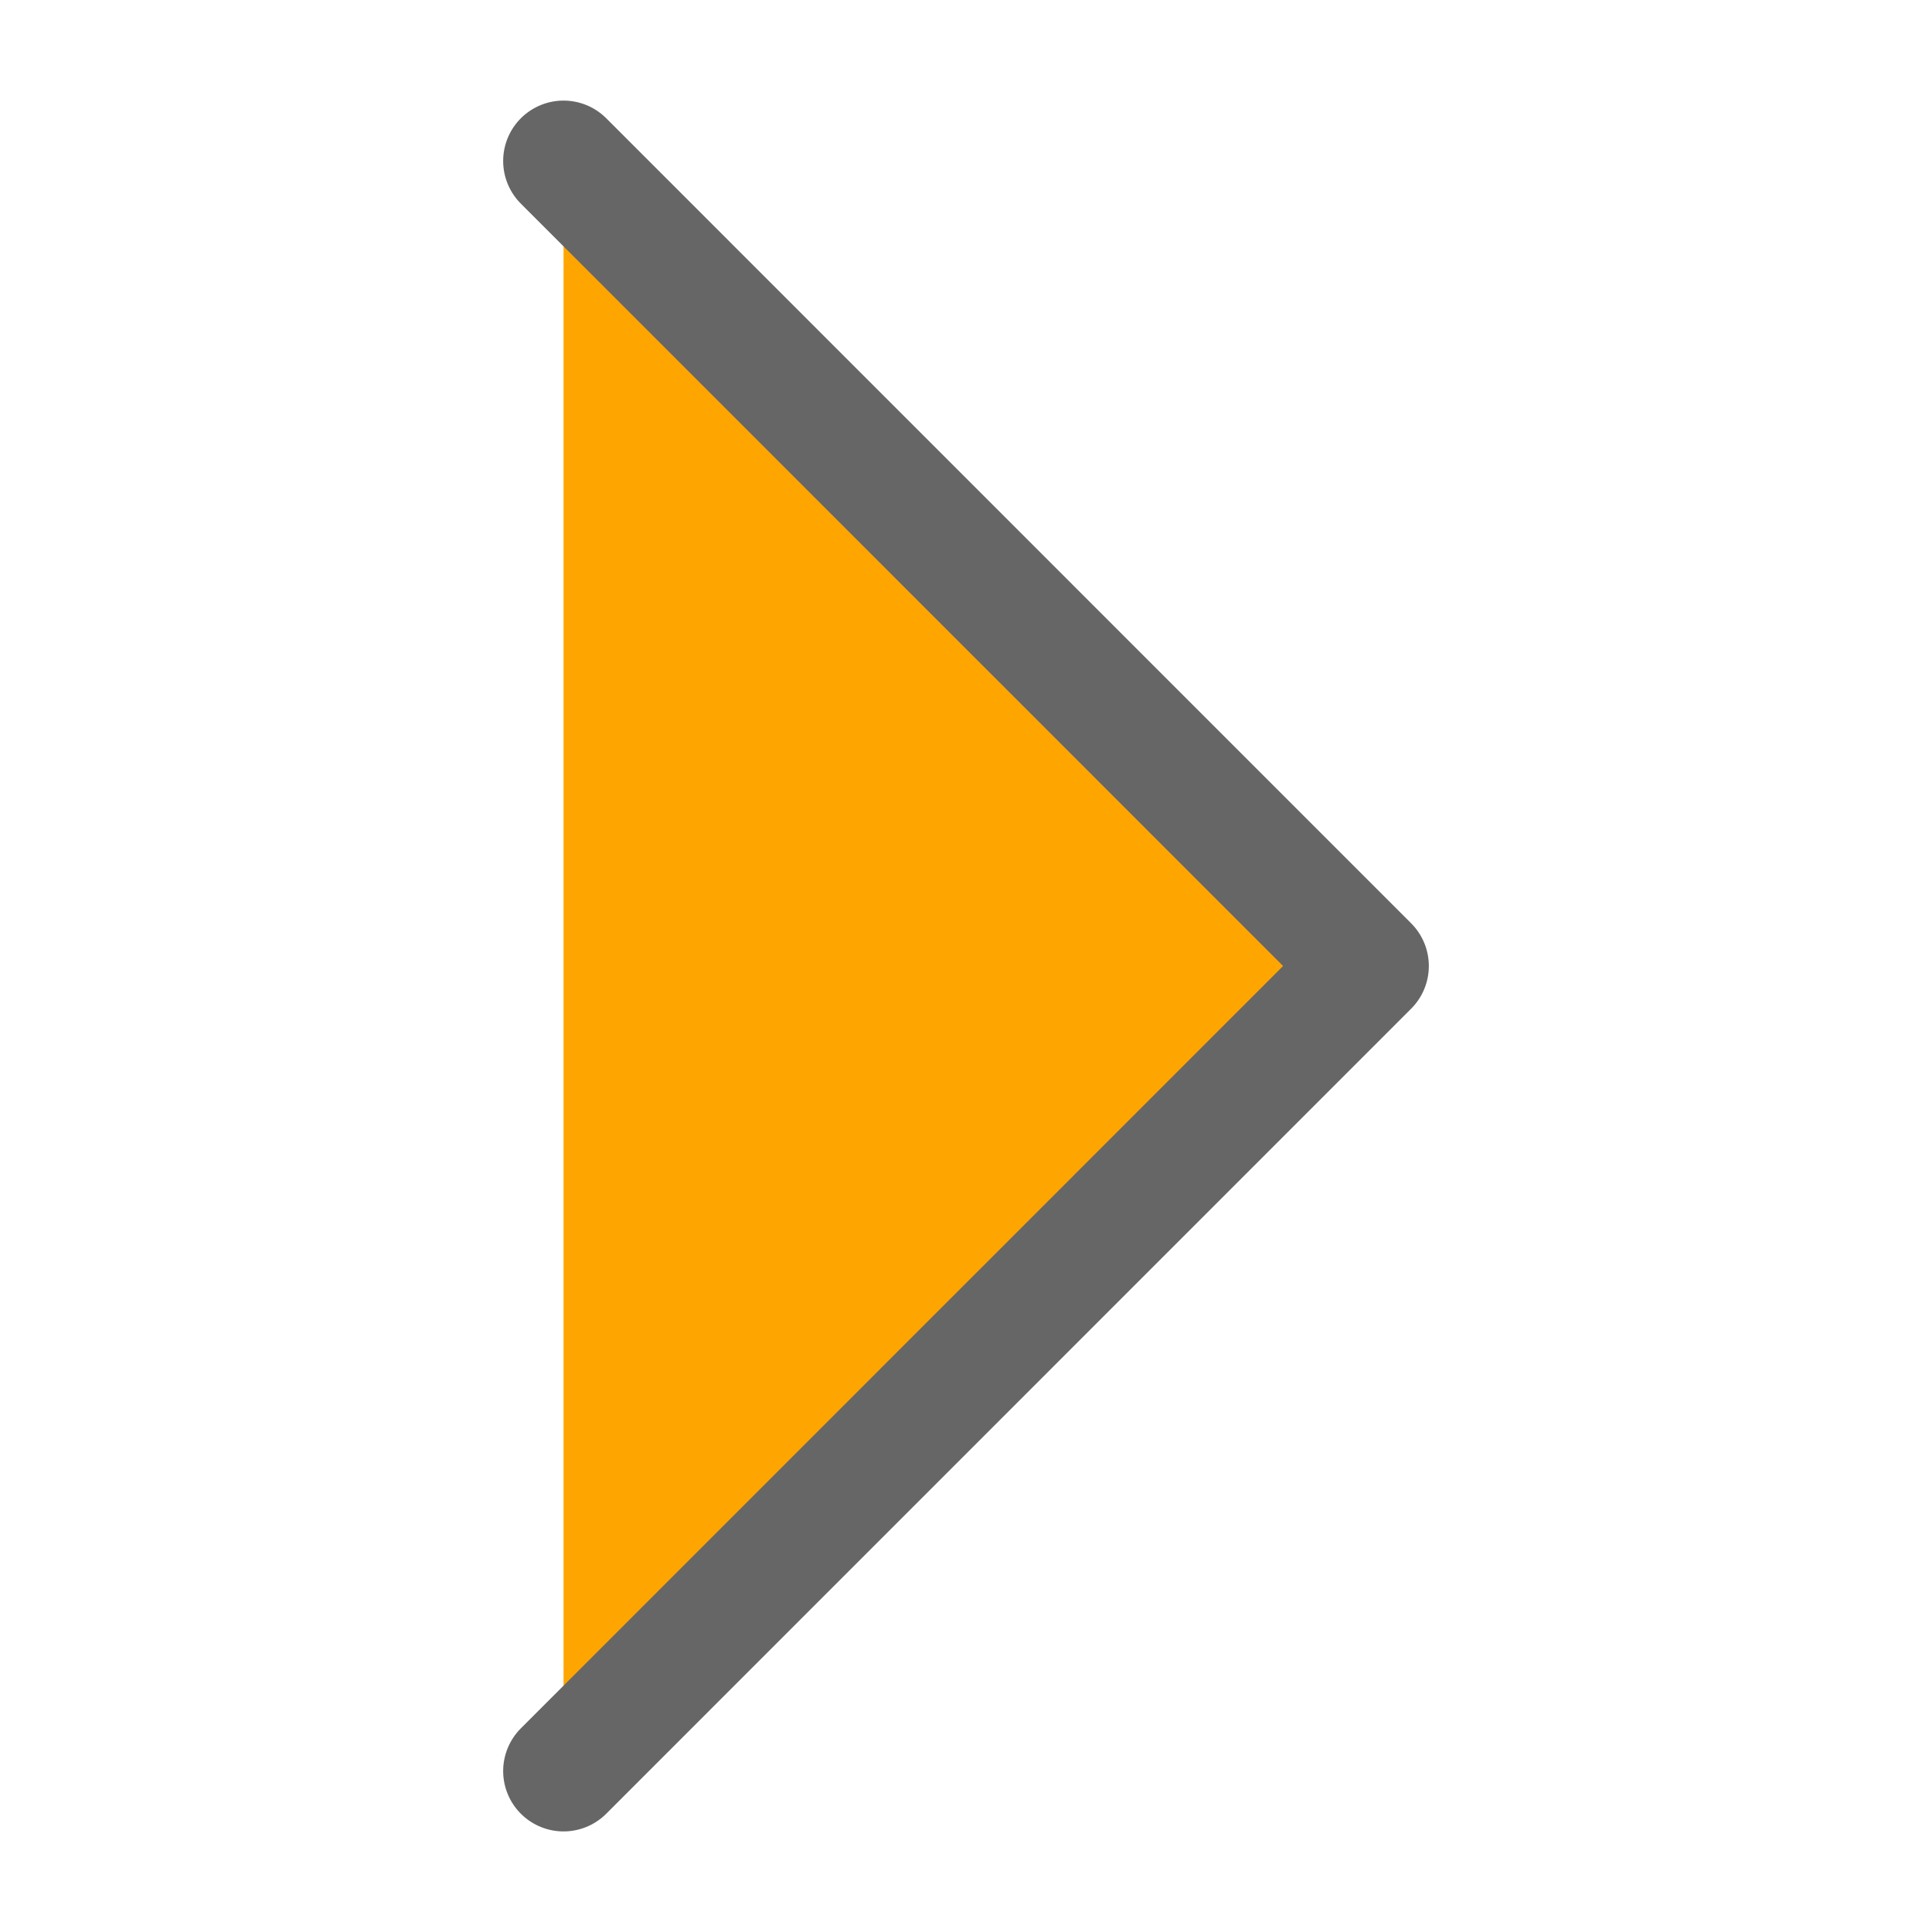<svg xmlns="http://www.w3.org/2000/svg" width="16" height="16" viewBox="0 0 16 16" fill="#FFA500" aria-hidden="true" class=""><path d="M4.667 14.667L11.333 8L4.667 1.333" stroke="#666666" stroke-linecap="round" stroke-linejoin="round"></path></svg>
